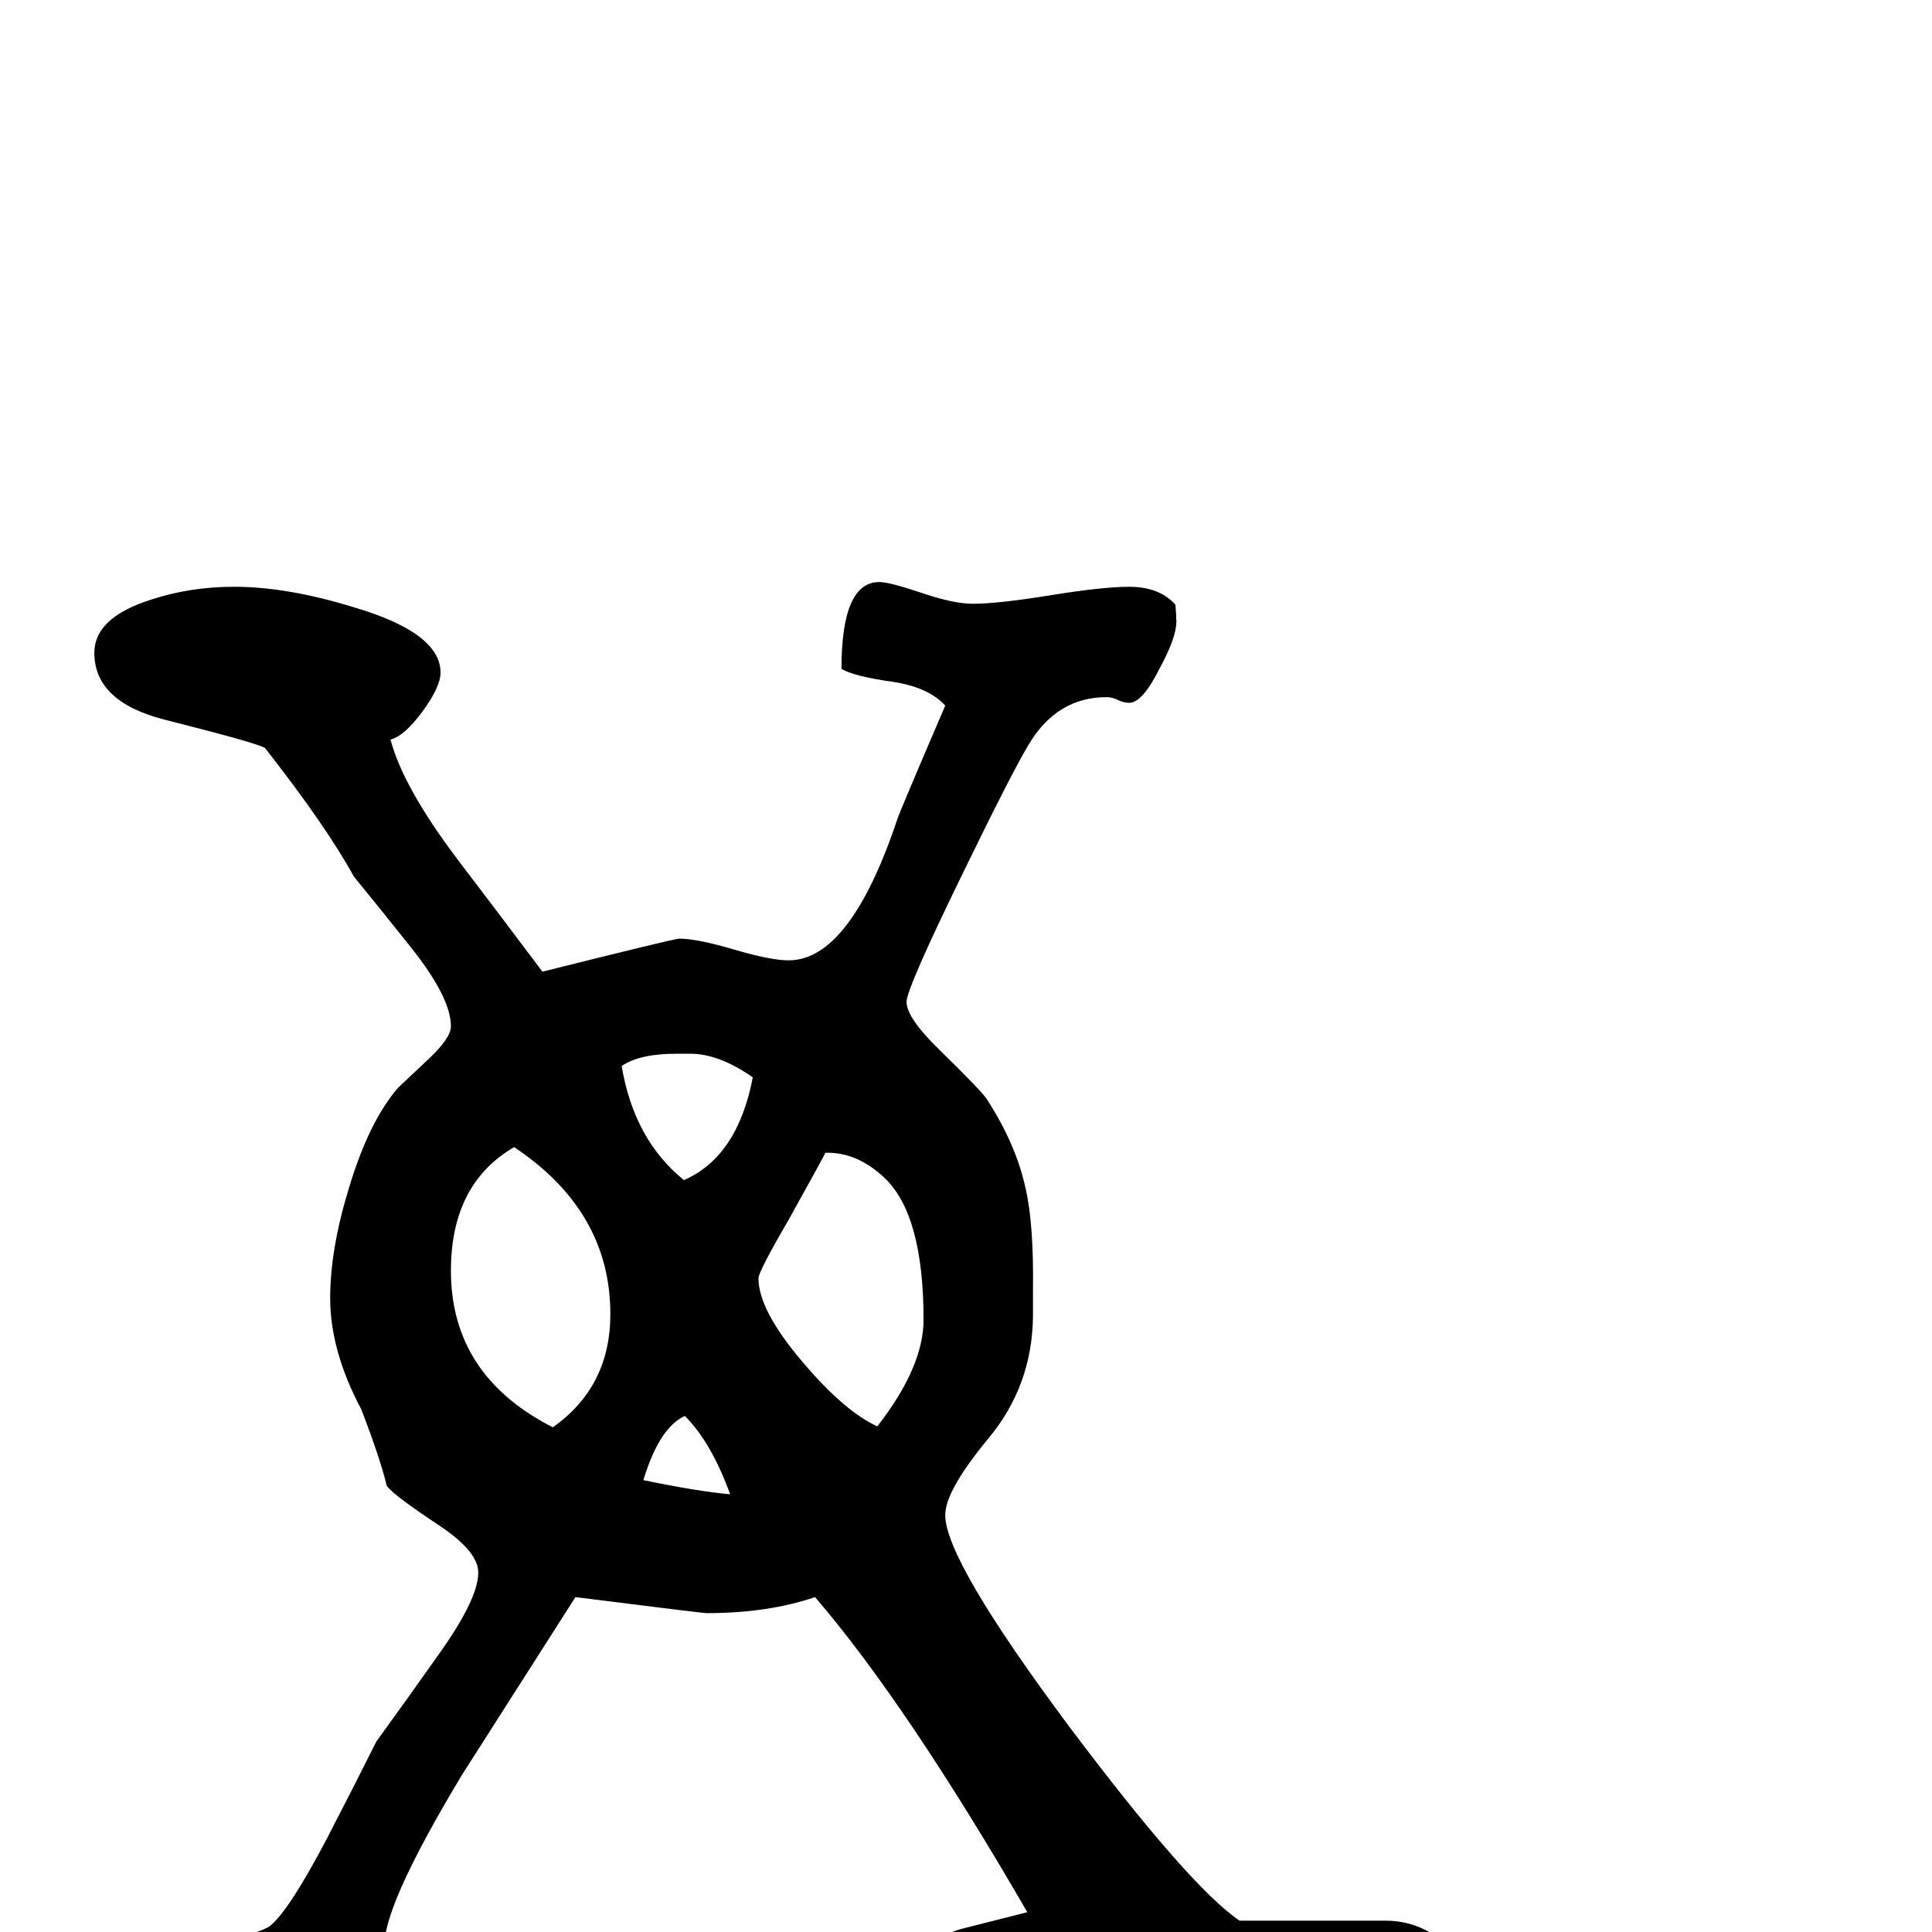 <?xml version="1.0" standalone="no"?>
<!DOCTYPE svg PUBLIC "-//W3C//DTD SVG 1.1//EN" "http://www.w3.org/Graphics/SVG/1.1/DTD/svg11.dtd" >
<svg viewBox="0 -442 2048 2048">
  <g transform="matrix(1 0 0 -1 0 1606)">
   <path fill="currentColor"
d="M1560 -70q0 -8 -3 -20q-3 -15 -3 -20q-182 -12 -294 -12q-287 0 -287 76q0 35 45 49q35 9 71 18q-128 221 -225 334q-50 -17 -115 -17q-4 0 -139 17l-120 -188q-88 -146 -82 -186q38 -9 110 -34v-20q2 -72 -66 -72q-289 0 -340 41q-2 11 -2 20q0 45 72 61q93 20 105 30
q20 17 59 91q27 52 53 104q32 44 63 88q45 62 45 91q0 22 -40 49q-50 33 -57 43q-7 29 -27 81q-33 62 -33 118q0 52 20 117q21 70 52 106q16 15 33 31q23 22 23 34q0 30 -41 82q-31 39 -62 77q-29 53 -94 136q-7 5 -106 30q-75 19 -75 71q0 37 59 56q42 14 89 14
q57 0 128 -22q91 -27 91 -69q0 -15 -19 -41t-34 -30q13 -50 71 -127q45 -59 90 -119q140 35 145 35q19 0 58 -11.5t58 -11.5q65 0 115 149q2 7 51 121q-17 19 -54 25q-43 6 -56 14q0 92 40 92q11 0 45 -11.5t54 -11.5q27 0 82.5 9t83.5 9q32 0 49 -19q1 -11 1 -18
q0 -17 -18 -50q-18 -36 -32 -36q-6 0 -12 3t-12 3q-53 0 -83 -51q-18 -30 -71 -139q-58 -119 -58 -133q0 -17 35 -51q44 -43 50 -52q31 -48 41 -94q9 -38 8 -109v-28q-1 -73 -47 -128.5t-46 -81.5q0 -48 132 -225q127 -169 180 -205h155q35 0 63 -24t28 -58zM798 906
q-36 25 -66 25h-15q-39 0 -58 -13q13 -78 66 -121q57 25 73 109zM979 649q0 112 -42 151q-29 27 -62 26q-4 -8 -39 -71q-32 -55 -32 -62q0 -34 47 -89q44 -52 79 -68q49 63 49 113zM647 655q0 109 -102 177q-67 -39 -67 -131q0 -111 108 -166q61 43 61 120zM774 464
q-20 55 -48 83q-27 -12 -44 -68q58 -12 92 -15z" />
  </g>

</svg>
